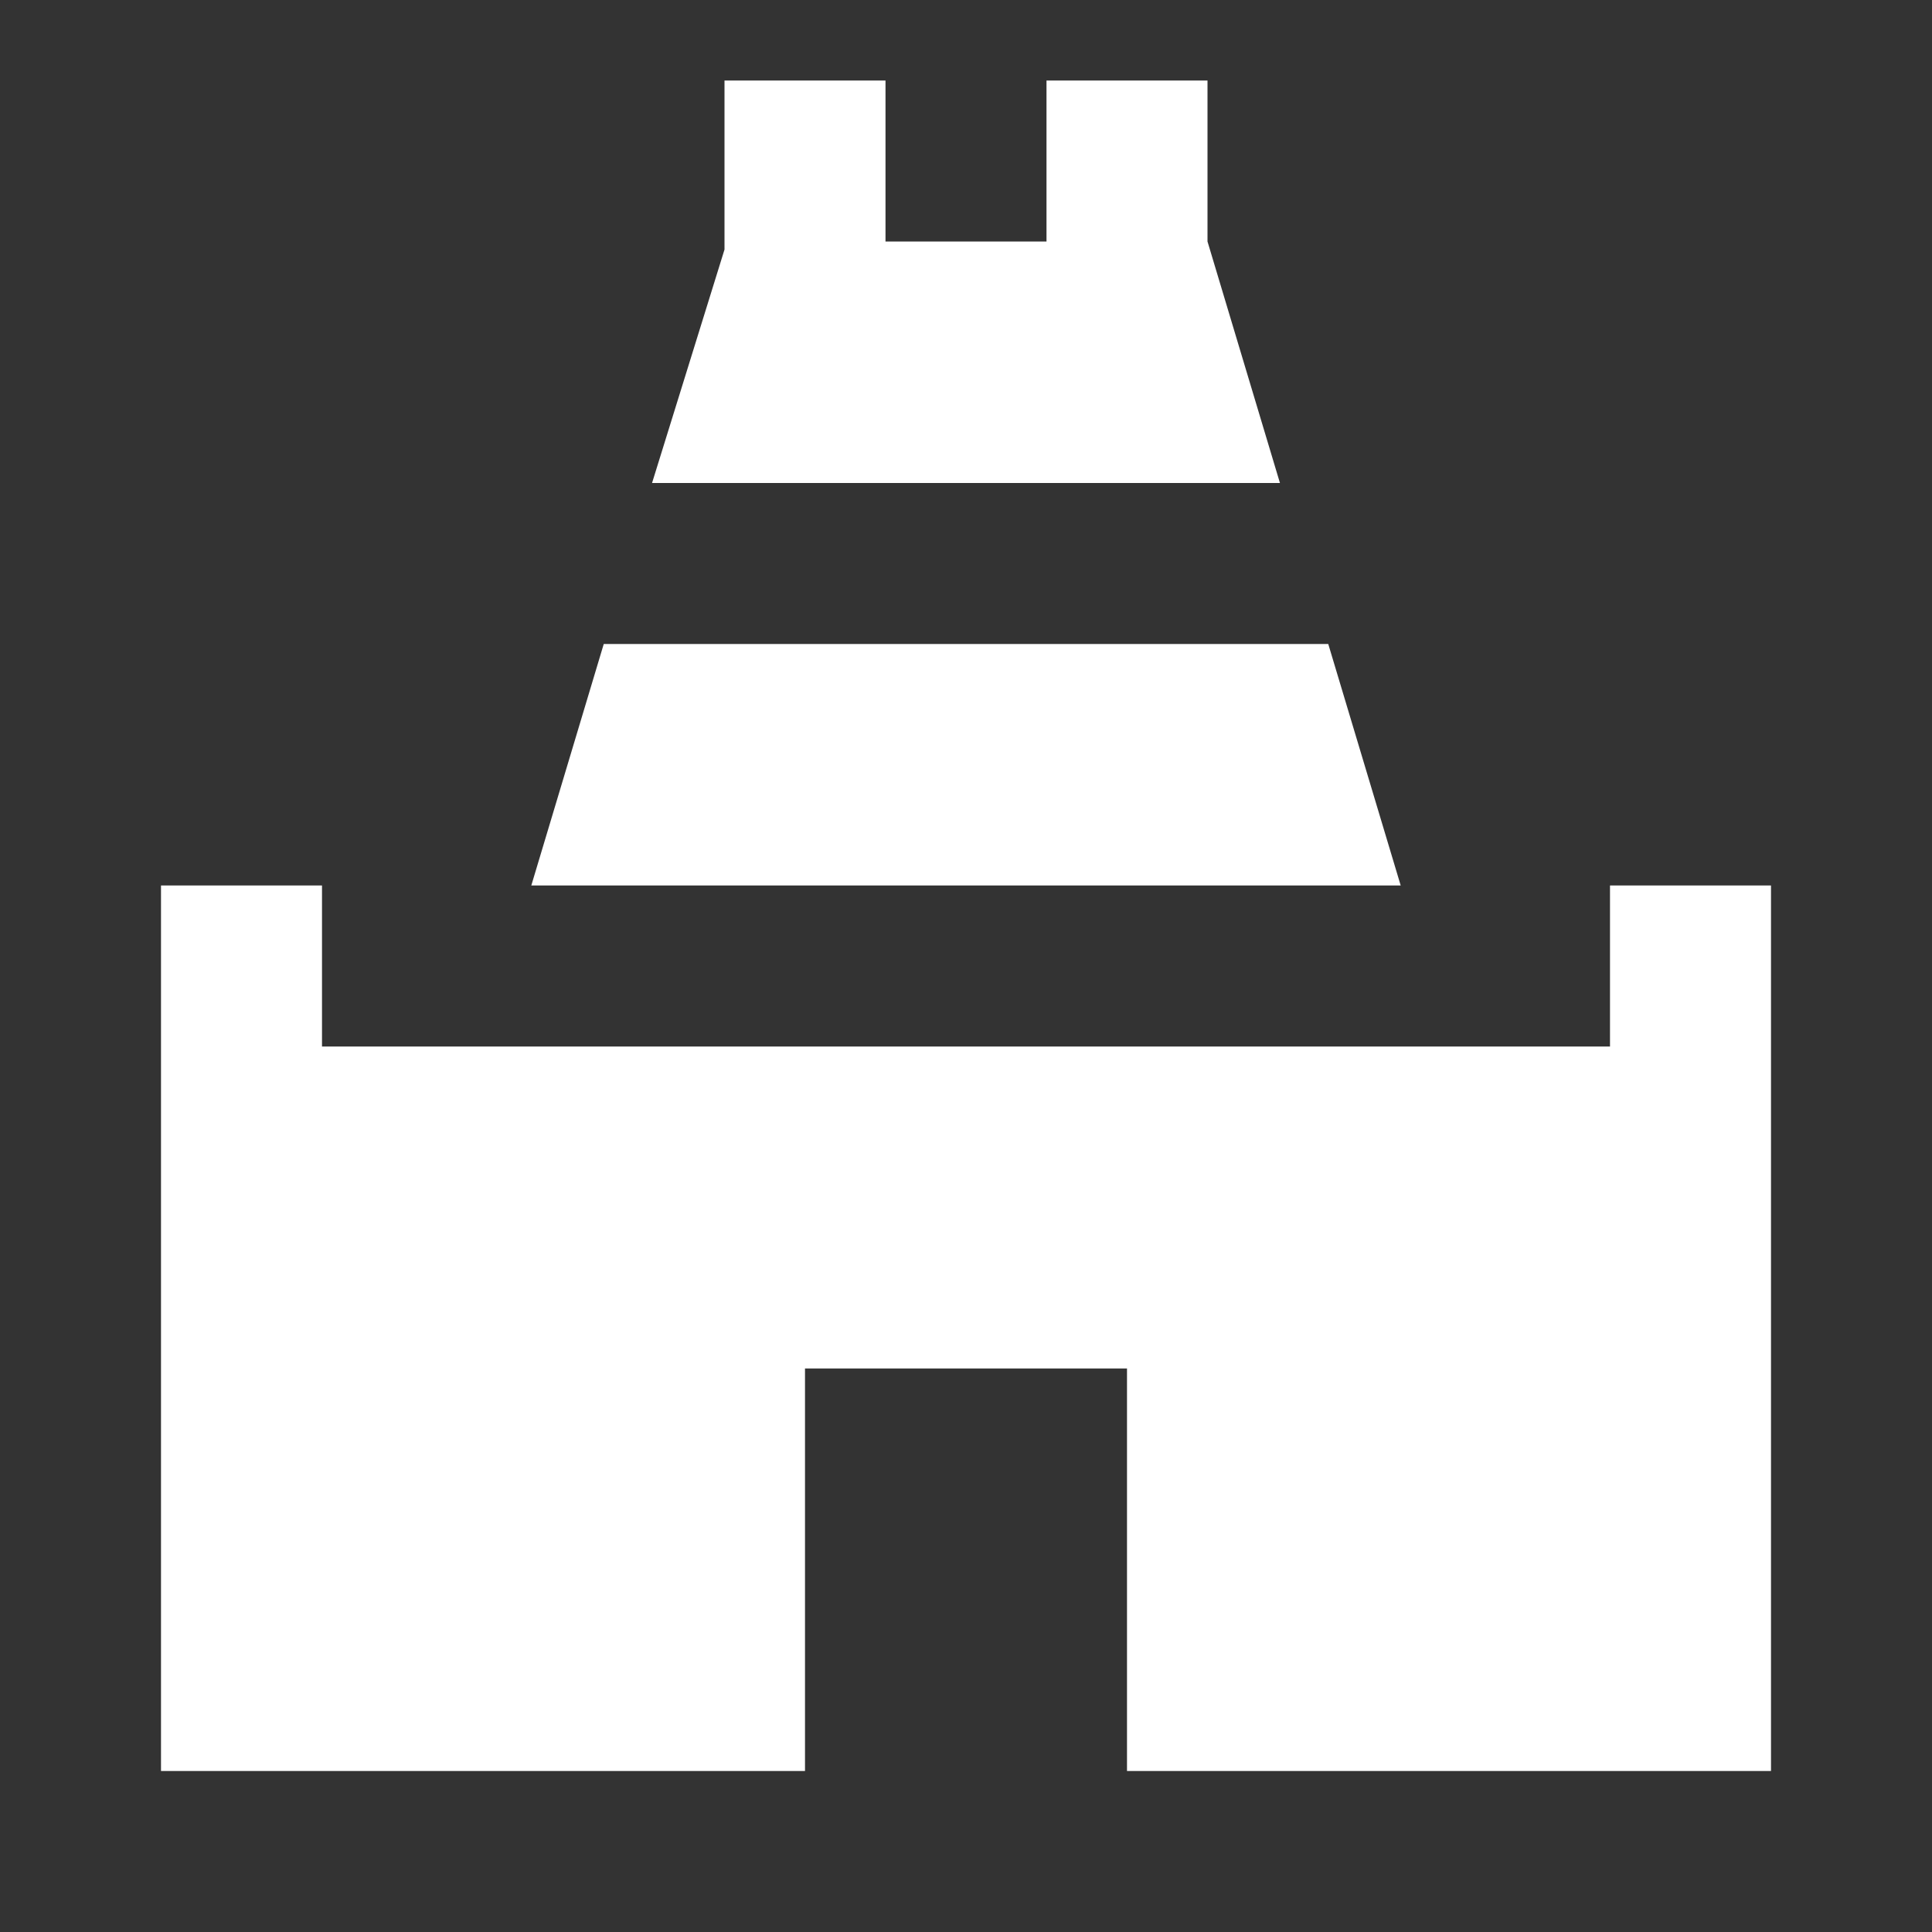 <svg xmlns="http://www.w3.org/2000/svg" id="mdi-temple-hindu" viewBox="0 0 24 24"><rect x="0" y="0" width="24" height="24" fill="#333333" stroke="none"/><path fill="white" d="M6.6 11H17.4L16.5 8H7.5L6.6 11M20 11V13H4V11H2V22H10V17H14V22H22V11H20M15.9 6L15 3V1H13V3H11V1H9V3.1L8.1 6H15.9Z" /></svg>